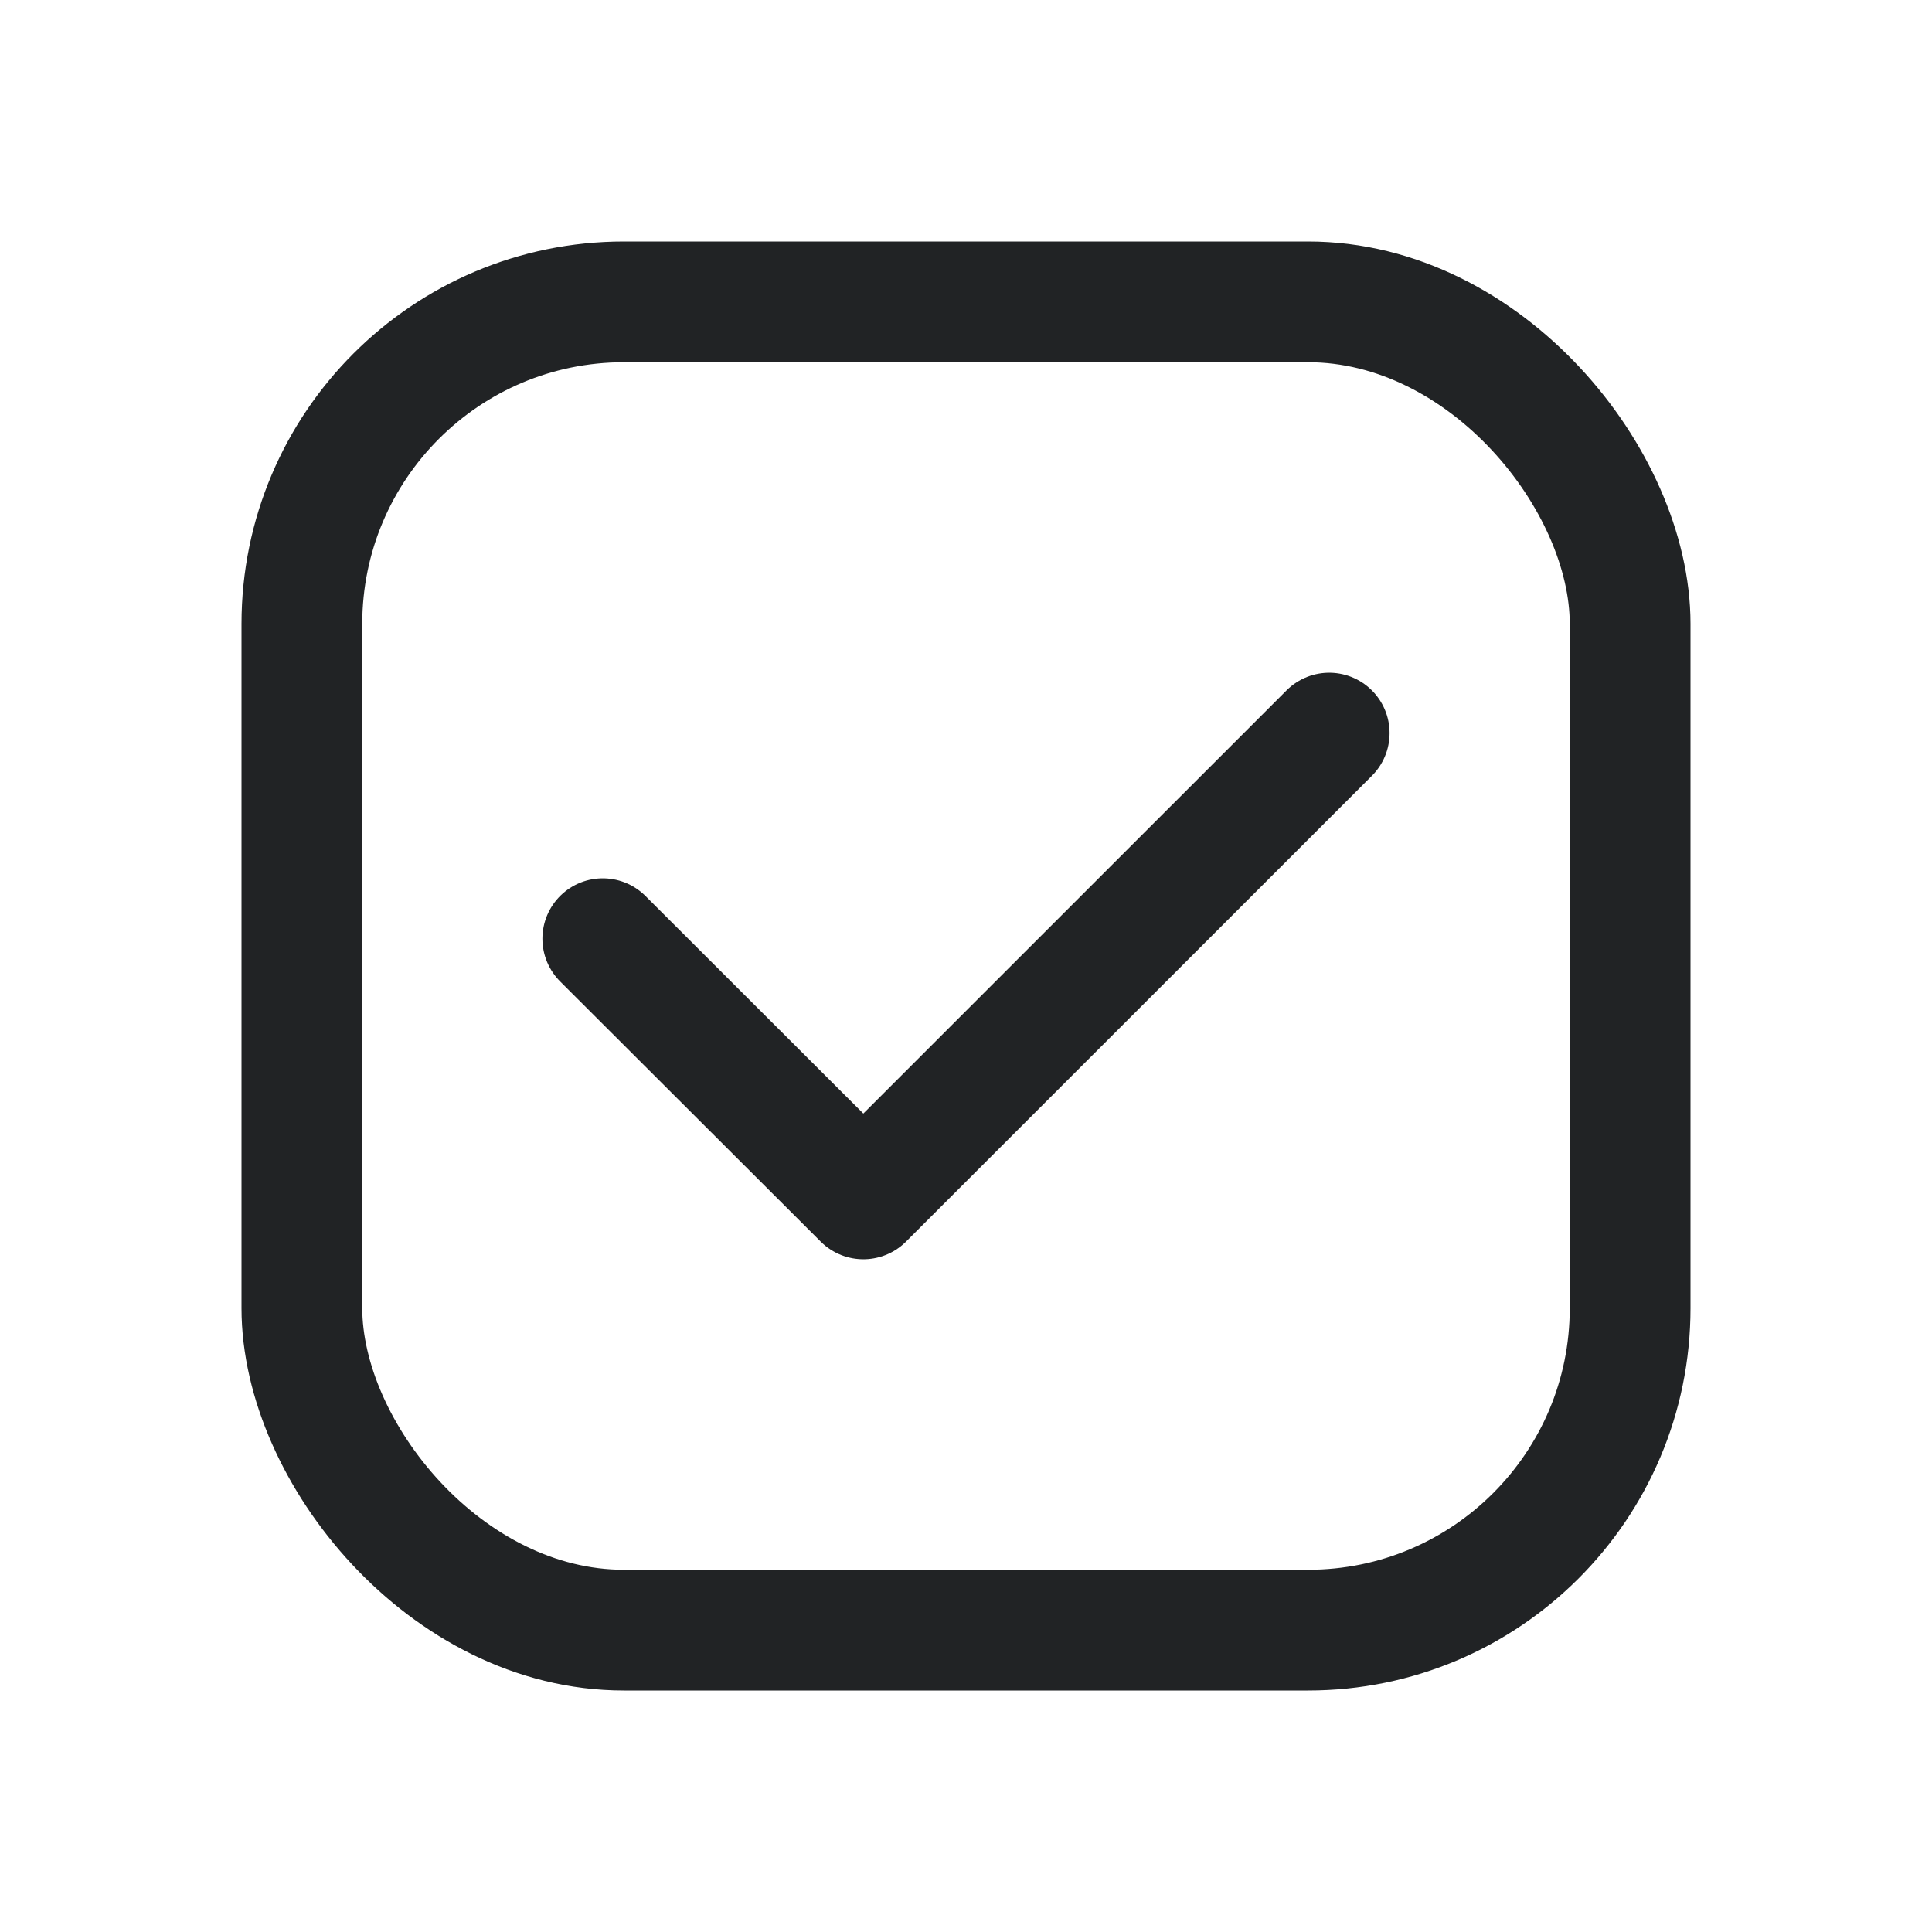 <svg width="24" height="24" viewBox="0 0 24 24" fill="none" xmlns="http://www.w3.org/2000/svg">
<rect x="3.75" y="3.75" width="16.5" height="16.5" rx="4" stroke="#212325" stroke-width="1.5" stroke-linecap="round" stroke-linejoin="round"/>
<path d="M16.512 9.107L10.725 14.893L7.488 11.661" stroke="#212325" stroke-width="1.5" stroke-linecap="round" stroke-linejoin="round"/>
</svg>
